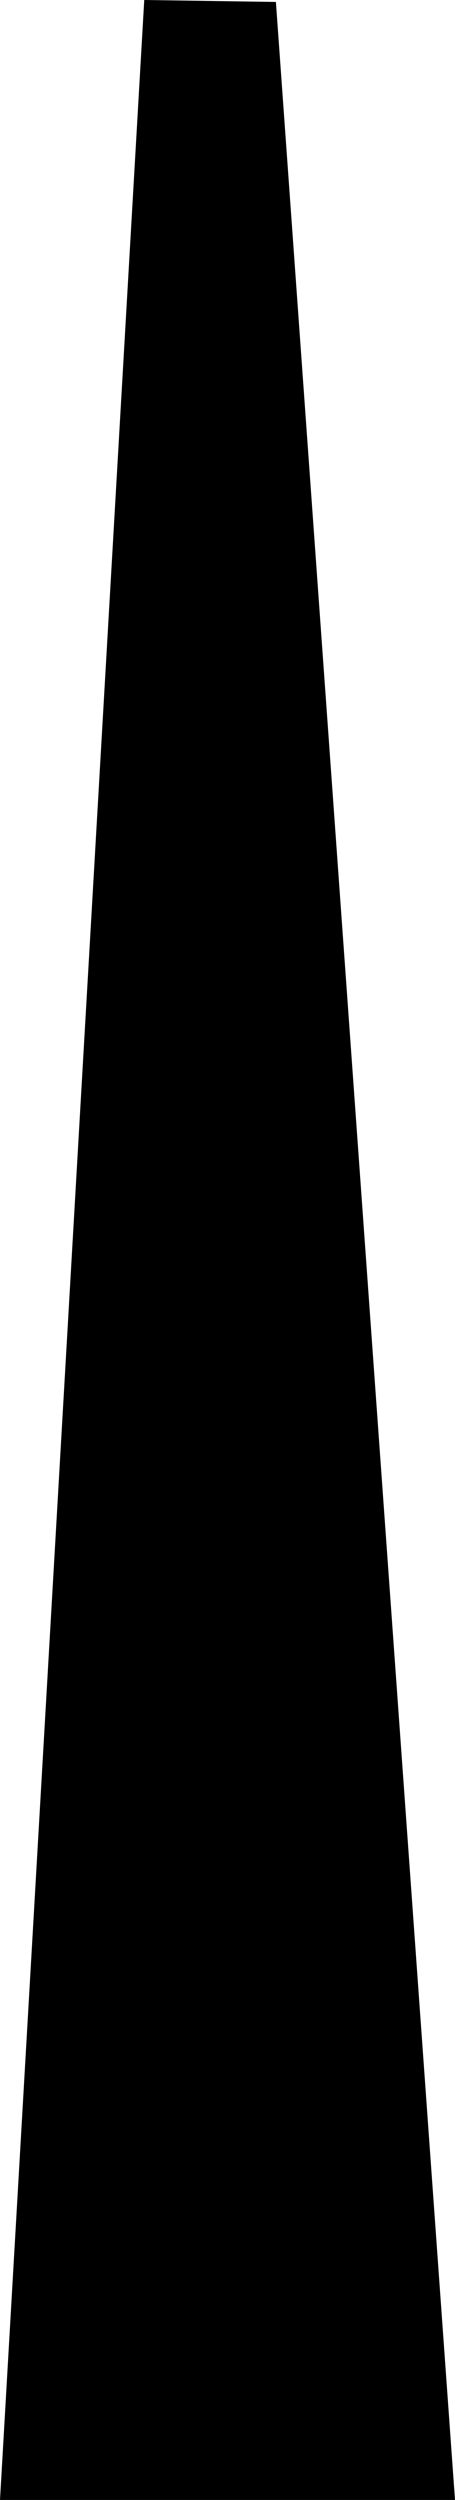 <?xml version="1.0" encoding="utf-8"?>
<!-- Generator: Adobe Illustrator 25.2.1, SVG Export Plug-In . SVG Version: 6.00 Build 0)  -->
<svg version="1.1" id="Layer_1" xmlns="http://www.w3.org/2000/svg" xmlns:xlink="http://www.w3.org/1999/xlink" x="0px" y="0px"
	 viewBox="0 0 47 257.8" style="enable-background:new 0 0 47 257.8;" xml:space="preserve">
<polygon points="0,257.8 47,257.8 28.5,0.2 14.9,0 "/>
</svg>
